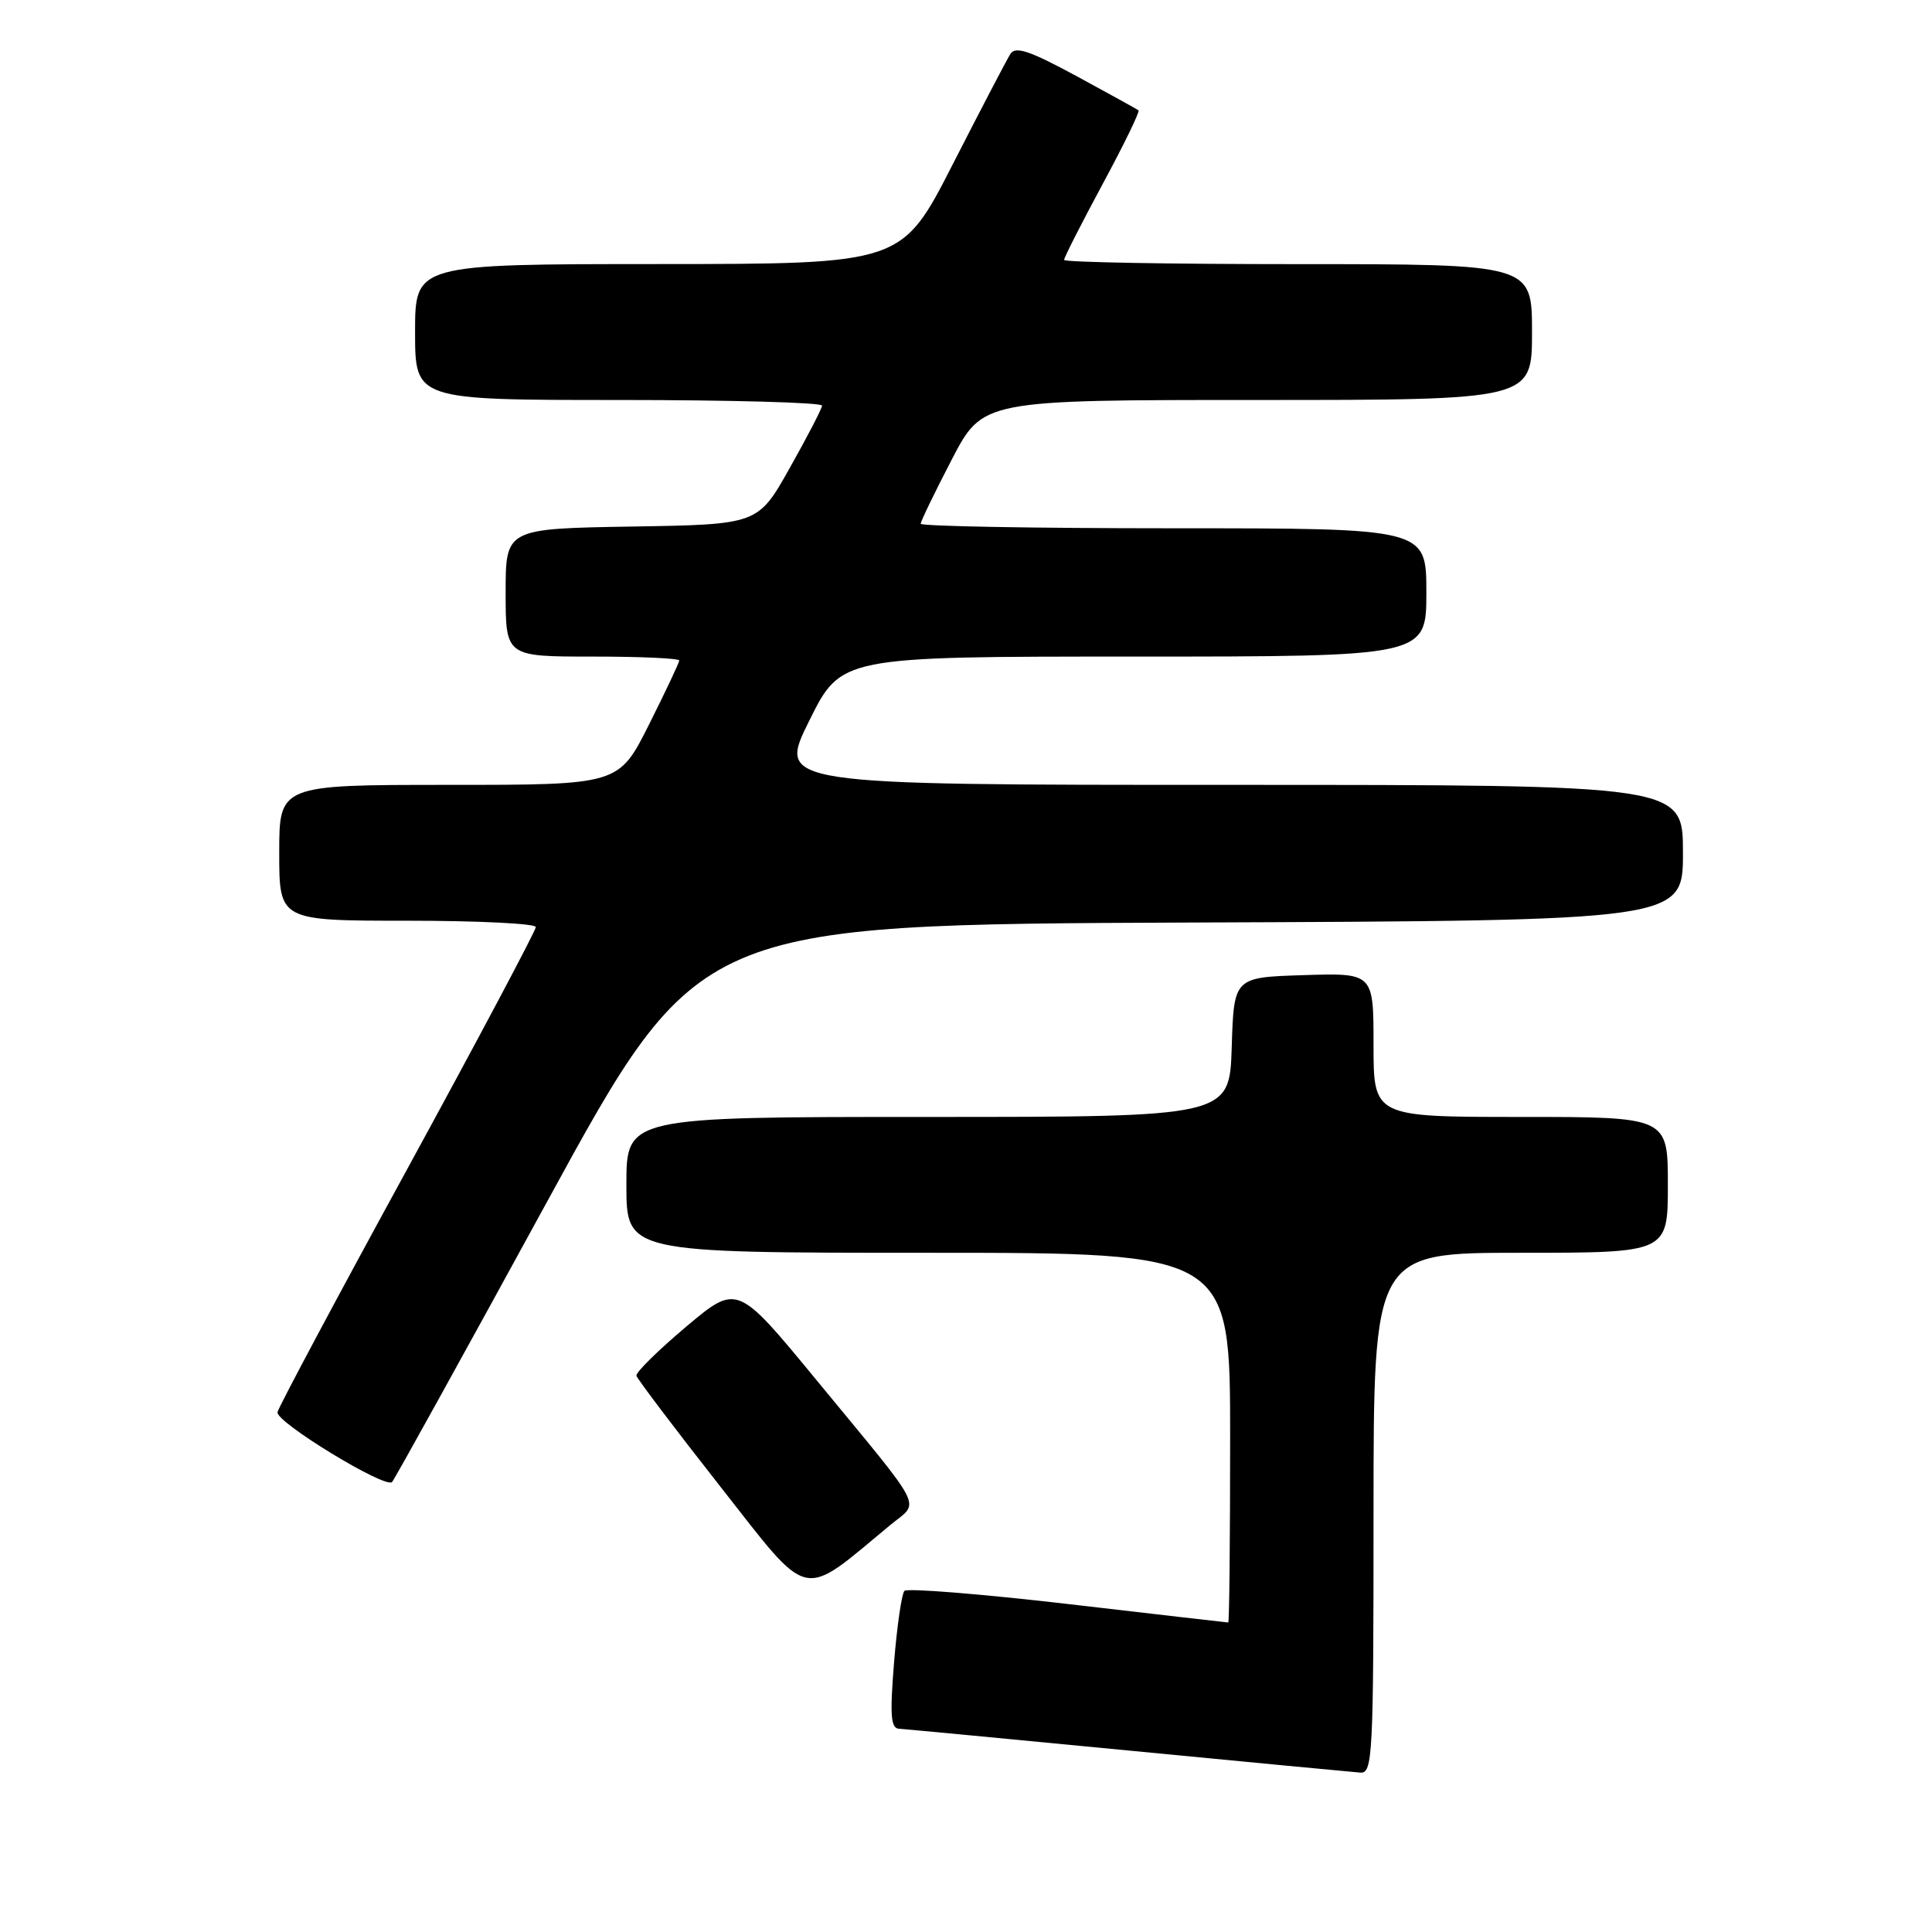 <?xml version="1.0" encoding="UTF-8" standalone="no"?>
<!DOCTYPE svg PUBLIC "-//W3C//DTD SVG 1.1//EN" "http://www.w3.org/Graphics/SVG/1.1/DTD/svg11.dtd" >
<svg xmlns="http://www.w3.org/2000/svg" xmlns:xlink="http://www.w3.org/1999/xlink" version="1.1" viewBox="0 0 256 256">
 <g >
 <path fill="currentColor"
d=" M 182.00 200.50 C 182.00 166.00 182.00 166.00 201.50 166.00 C 221.00 166.00 221.00 166.00 221.00 157.00 C 221.00 148.00 221.00 148.00 201.50 148.00 C 182.00 148.00 182.00 148.00 182.00 138.46 C 182.00 128.92 182.00 128.92 172.75 129.21 C 163.50 129.50 163.50 129.50 163.21 138.75 C 162.92 148.00 162.92 148.00 122.96 148.00 C 83.00 148.00 83.00 148.00 83.00 157.00 C 83.00 166.00 83.00 166.00 123.00 166.00 C 163.00 166.00 163.00 166.00 163.00 190.50 C 163.00 203.97 162.89 215.00 162.75 214.99 C 162.61 214.99 153.05 213.88 141.50 212.54 C 129.95 211.20 120.20 210.42 119.84 210.80 C 119.48 211.19 118.86 215.44 118.47 220.25 C 117.90 227.32 118.03 229.01 119.13 229.07 C 119.88 229.11 133.55 230.41 149.50 231.95 C 165.45 233.49 179.29 234.81 180.25 234.88 C 181.89 234.99 182.00 232.74 182.00 200.50 Z  M 117.91 202.12 C 121.92 198.79 122.93 200.78 108.09 182.75 C 97.68 170.11 97.68 170.11 90.91 175.80 C 87.19 178.94 84.23 181.85 84.33 182.29 C 84.44 182.72 89.44 189.33 95.44 196.97 C 107.53 212.36 105.98 212.01 117.91 202.12 Z  M 72.52 159.18 C 92.56 122.50 92.56 122.50 157.78 122.24 C 223.00 121.99 223.00 121.99 223.00 112.99 C 223.00 104.00 223.00 104.00 163.01 104.00 C 103.01 104.00 103.01 104.00 107.23 95.50 C 111.45 87.00 111.45 87.00 150.22 87.00 C 189.00 87.00 189.00 87.00 189.00 78.50 C 189.00 70.00 189.00 70.00 155.50 70.00 C 137.07 70.00 122.00 69.73 122.00 69.40 C 122.00 69.07 123.85 65.25 126.11 60.90 C 130.22 53.00 130.22 53.00 166.61 53.00 C 203.00 53.00 203.00 53.00 203.00 44.00 C 203.00 35.00 203.00 35.00 172.00 35.00 C 154.95 35.00 141.00 34.75 141.00 34.44 C 141.00 34.12 143.30 29.60 146.11 24.38 C 148.93 19.16 151.06 14.77 150.86 14.62 C 150.66 14.47 146.95 12.42 142.62 10.07 C 136.40 6.71 134.56 6.09 133.88 7.15 C 133.41 7.89 129.98 14.46 126.26 21.74 C 119.50 34.98 119.50 34.98 87.25 34.99 C 55.00 35.00 55.00 35.00 55.00 44.00 C 55.00 53.00 55.00 53.00 82.00 53.00 C 96.85 53.00 108.97 53.34 108.93 53.75 C 108.90 54.16 106.97 57.88 104.65 62.00 C 100.44 69.50 100.44 69.50 83.72 69.77 C 67.00 70.05 67.00 70.05 67.00 78.52 C 67.00 87.00 67.00 87.00 78.50 87.00 C 84.83 87.00 90.00 87.23 90.00 87.52 C 90.00 87.81 88.19 91.63 85.99 96.02 C 81.98 104.00 81.98 104.00 59.49 104.00 C 37.00 104.00 37.00 104.00 37.00 113.00 C 37.00 122.00 37.00 122.00 54.00 122.00 C 63.35 122.00 71.00 122.38 71.00 122.84 C 71.00 123.31 63.36 137.69 54.02 154.80 C 44.67 171.90 36.91 186.45 36.77 187.12 C 36.48 188.40 51.05 197.29 51.95 196.38 C 52.24 196.09 61.50 179.35 72.52 159.18 Z "/>
</g>
</svg>